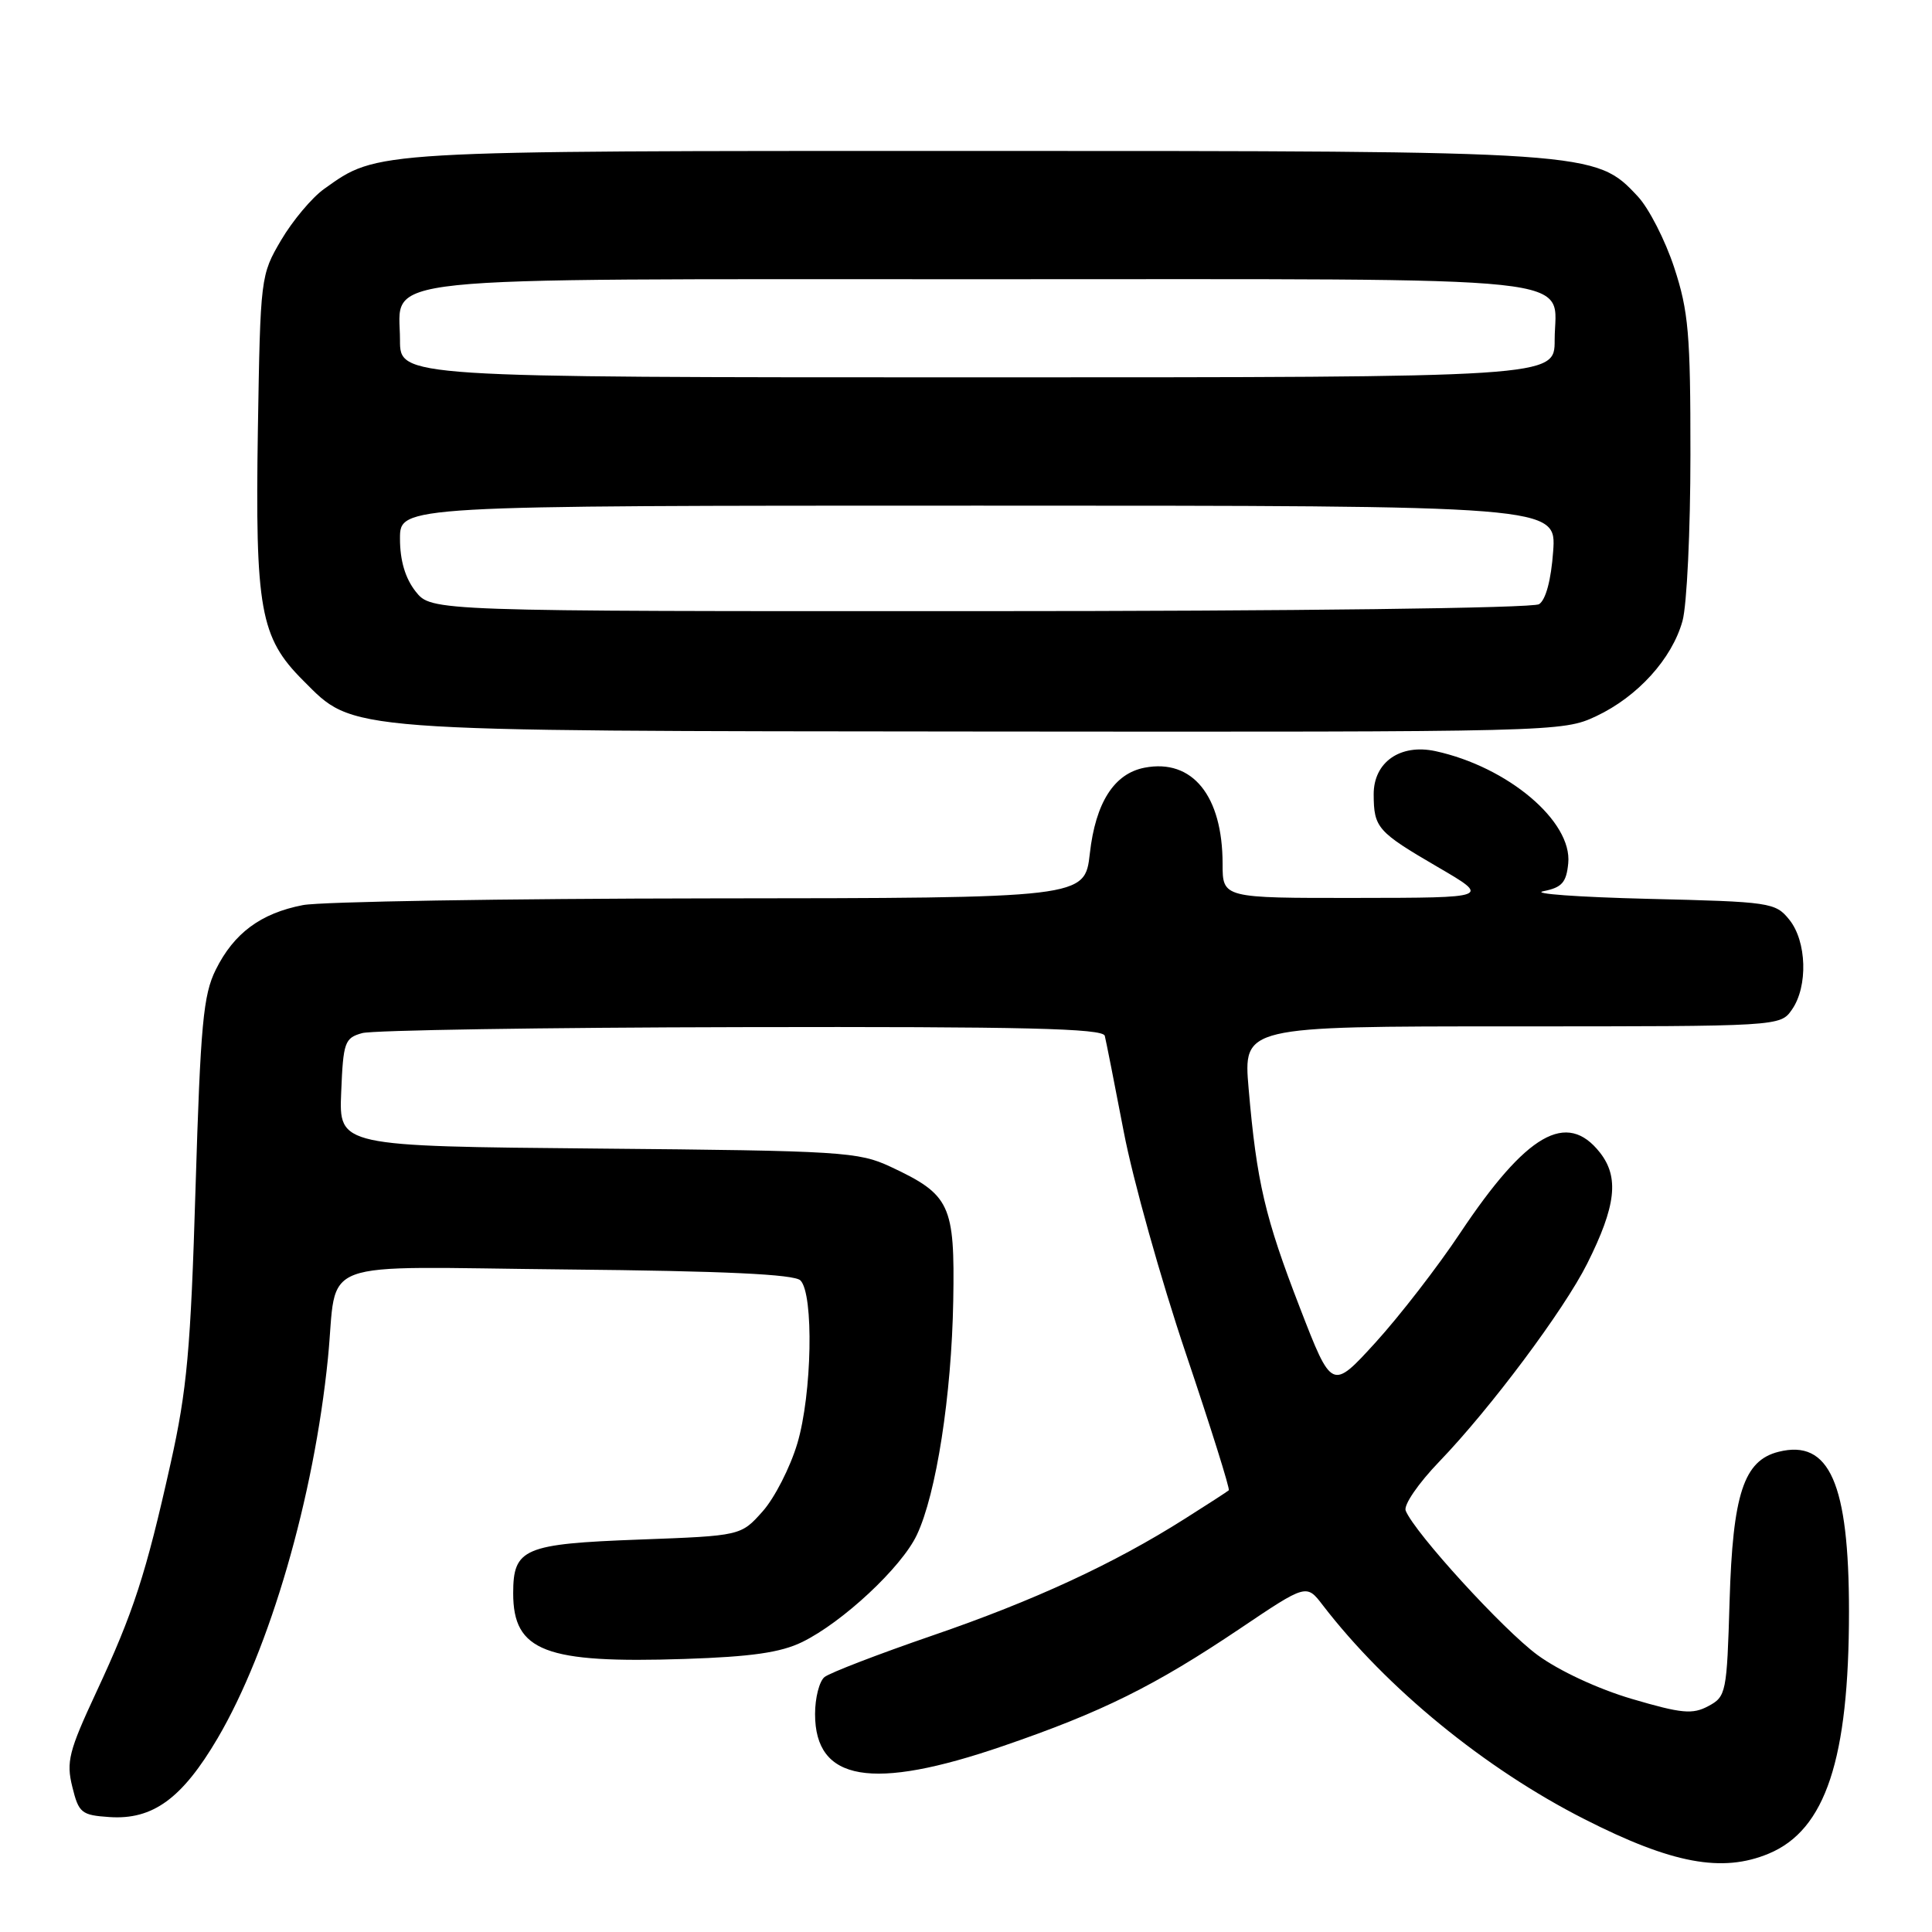<?xml version="1.0" encoding="UTF-8" standalone="no"?>
<!DOCTYPE svg PUBLIC "-//W3C//DTD SVG 1.1//EN" "http://www.w3.org/Graphics/SVG/1.1/DTD/svg11.dtd" >
<svg xmlns="http://www.w3.org/2000/svg" xmlns:xlink="http://www.w3.org/1999/xlink" version="1.1" viewBox="0 0 256 256">
 <g >
 <path fill="currentColor"
d=" M 234.38 245.61 C 241.90 242.47 245.00 233.10 245.00 213.54 C 245.00 196.54 242.41 190.68 235.67 192.37 C 231.06 193.52 229.60 197.97 229.18 212.13 C 228.82 224.33 228.72 224.81 226.36 226.07 C 224.27 227.19 222.84 227.06 216.25 225.12 C 211.76 223.80 206.58 221.39 203.73 219.30 C 199.19 215.97 187.46 203.12 186.26 200.17 C 185.96 199.43 187.93 196.56 190.71 193.67 C 197.48 186.64 207.23 173.59 210.31 167.44 C 214.14 159.79 214.57 156.00 212.00 152.72 C 207.60 147.13 202.28 150.19 193.48 163.38 C 190.51 167.85 185.46 174.37 182.28 177.87 C 176.48 184.23 176.48 184.23 172.25 173.30 C 167.62 161.33 166.52 156.66 165.45 144.25 C 164.74 136.00 164.74 136.00 200.31 136.00 C 235.89 136.00 235.89 136.00 237.44 133.78 C 239.59 130.71 239.41 124.73 237.09 121.86 C 235.25 119.58 234.60 119.49 218.34 119.10 C 209.08 118.87 202.85 118.42 204.50 118.09 C 206.97 117.60 207.55 116.94 207.80 114.39 C 208.35 108.83 199.79 101.61 190.21 99.53 C 185.53 98.52 182.00 101.00 182.02 105.27 C 182.04 109.69 182.51 110.22 190.50 114.88 C 197.50 118.96 197.50 118.96 179.75 118.98 C 162.00 119.00 162.00 119.00 162.00 114.47 C 162.00 105.45 158.00 100.51 151.68 101.72 C 147.63 102.49 145.17 106.34 144.41 113.08 C 143.74 119.00 143.74 119.00 94.12 119.04 C 66.83 119.07 42.54 119.47 40.14 119.93 C 34.55 121.01 30.99 123.65 28.59 128.49 C 26.93 131.83 26.57 135.70 25.91 157.42 C 25.27 178.81 24.78 184.18 22.61 193.89 C 19.32 208.64 17.70 213.61 12.74 224.26 C 9.12 232.03 8.76 233.45 9.58 236.76 C 10.43 240.23 10.79 240.52 14.50 240.77 C 20.24 241.16 24.13 238.33 28.84 230.32 C 35.76 218.53 41.60 198.42 43.45 180.00 C 44.81 166.46 41.03 167.88 75.04 168.21 C 95.97 168.41 105.25 168.85 106.06 169.66 C 107.85 171.45 107.60 184.73 105.65 191.27 C 104.70 194.45 102.63 198.50 101.05 200.27 C 98.17 203.50 98.17 203.50 84.73 204.00 C 69.40 204.57 68.00 205.17 68.00 211.12 C 68.00 218.81 72.23 220.43 90.72 219.82 C 99.54 219.53 103.45 218.97 106.29 217.58 C 111.64 214.97 119.45 207.69 121.48 203.40 C 124.06 197.97 126.09 184.89 126.31 172.37 C 126.53 159.60 125.92 158.31 118.00 154.60 C 113.75 152.62 111.62 152.48 79.21 152.19 C 44.91 151.88 44.91 151.88 45.21 144.73 C 45.48 138.07 45.67 137.54 48.00 136.89 C 49.38 136.51 72.00 136.15 98.28 136.10 C 135.73 136.02 146.13 136.27 146.39 137.25 C 146.56 137.94 147.70 143.68 148.91 150.00 C 150.12 156.32 153.82 169.53 157.13 179.34 C 160.44 189.16 163.00 197.31 162.82 197.47 C 162.65 197.63 160.03 199.33 157.00 201.24 C 147.60 207.20 137.04 212.09 123.51 216.73 C 116.36 219.19 109.94 221.66 109.25 222.22 C 108.56 222.78 108.00 224.99 108.00 227.12 C 108.00 236.04 115.52 237.33 132.90 231.36 C 146.02 226.86 152.98 223.41 164.30 215.80 C 173.11 209.87 173.11 209.87 175.27 212.69 C 183.74 223.70 196.75 234.35 209.95 241.05 C 221.55 246.95 228.21 248.19 234.38 245.61 Z  M 211.50 94.90 C 217.00 92.31 221.55 87.29 222.94 82.28 C 223.52 80.20 223.99 70.30 223.99 60.27 C 224.00 44.27 223.74 41.24 221.84 35.45 C 220.65 31.83 218.48 27.59 217.02 26.03 C 211.41 20.02 211.17 20.00 128.94 20.00 C 48.84 20.00 50.13 19.92 42.94 25.04 C 41.33 26.19 38.77 29.24 37.25 31.82 C 34.53 36.45 34.50 36.70 34.17 56.94 C 33.80 80.70 34.47 84.47 40.14 90.14 C 47.03 97.03 44.65 96.85 130.26 96.93 C 206.28 97.00 207.06 96.98 211.50 94.90 Z  M 55.07 78.37 C 53.69 76.61 53.00 74.27 53.00 71.37 C 53.00 67.00 53.00 67.00 129.62 67.00 C 206.24 67.00 206.24 67.00 205.80 73.08 C 205.53 76.86 204.82 79.50 203.93 80.06 C 203.11 80.58 171.45 80.98 129.82 80.98 C 57.15 81.00 57.15 81.00 55.07 78.37 Z  M 53.00 45.06 C 53.00 36.42 47.41 37.00 130.15 37.00 C 212.30 37.00 206.00 36.33 206.00 45.07 C 206.00 50.00 206.00 50.00 129.50 50.00 C 53.00 50.00 53.00 50.00 53.00 45.06 Z "/>
</g>
</svg>